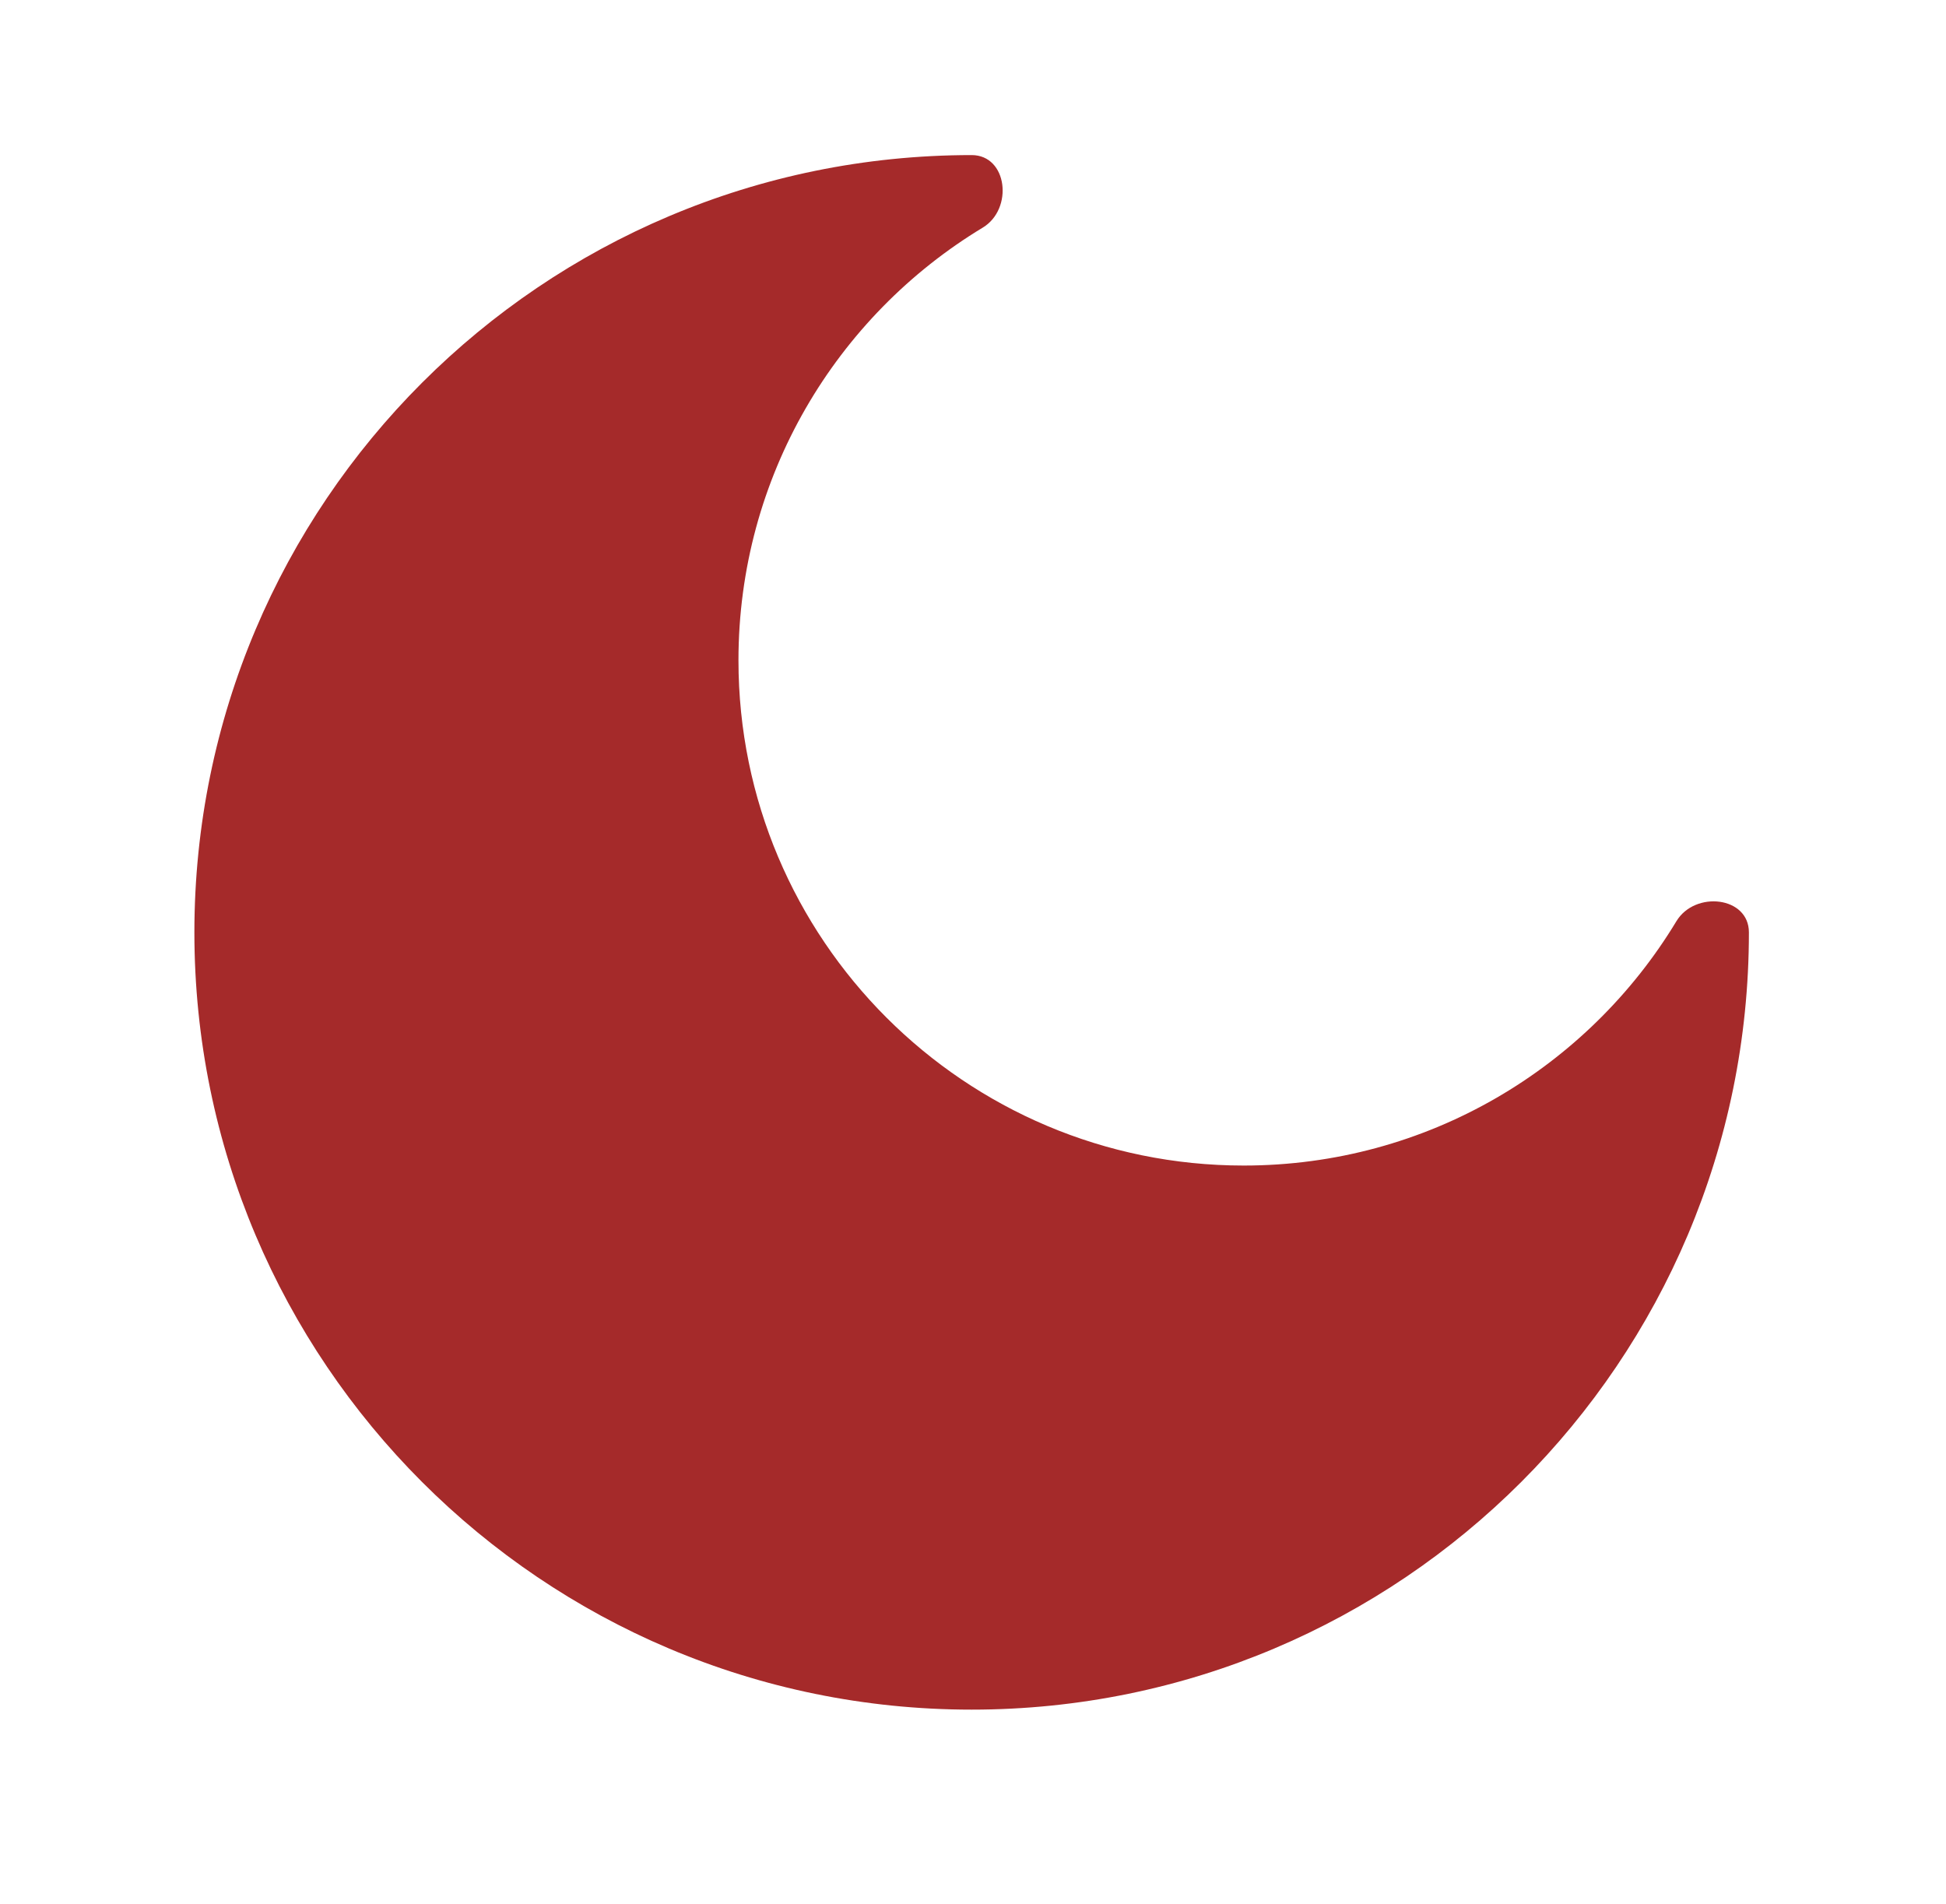 <svg width="46" height="45" viewBox="0 0 46 45" fill="none" xmlns="http://www.w3.org/2000/svg">
<path d="M22.968 40.412C33.115 40.412 41.341 32.186 41.341 22.039C41.341 21.189 40.067 21.048 39.627 21.776C37.536 25.237 33.737 27.551 29.399 27.551C22.803 27.551 17.456 22.204 17.456 15.609C17.456 11.27 19.77 7.471 23.231 5.38C23.959 4.94 23.818 3.666 22.968 3.666C12.821 3.666 4.595 11.892 4.595 22.039C4.595 32.186 12.821 40.412 22.968 40.412Z" fill="brown"/>
</svg>
